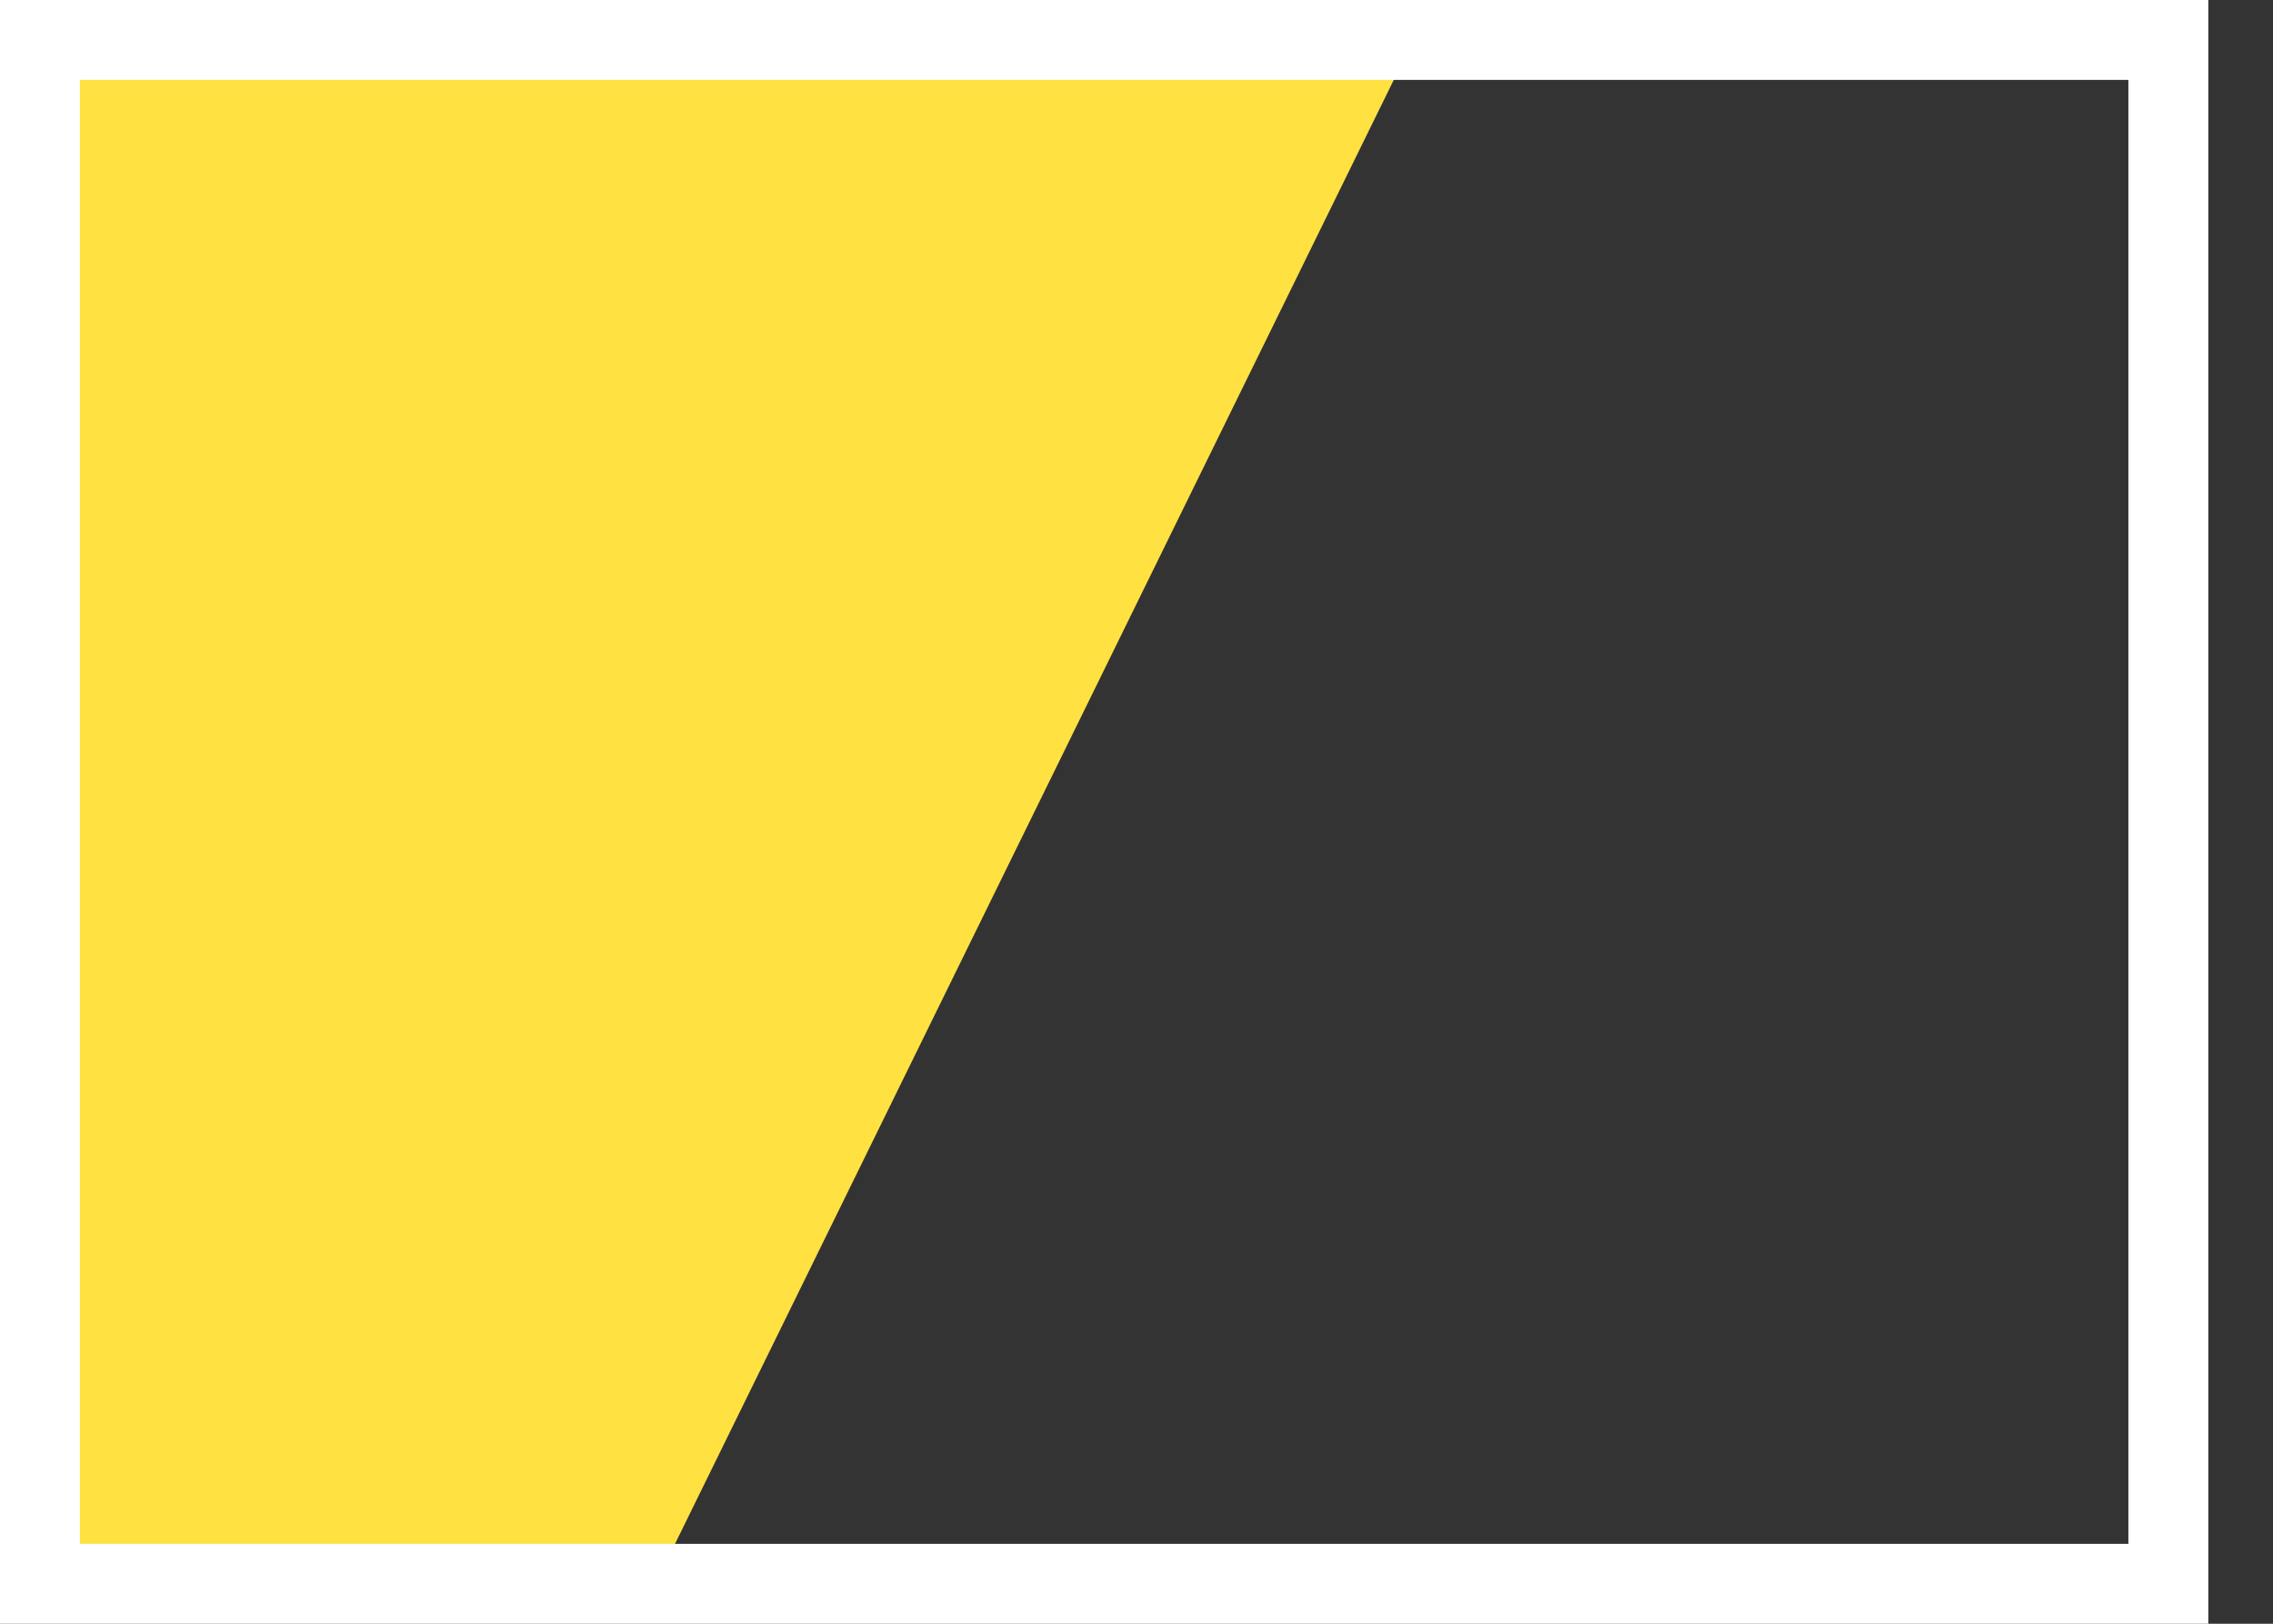 <svg width="35" height="25" viewBox="0 0 35 25" fill="none" xmlns="http://www.w3.org/2000/svg">
<rect x="0" y="0" width="35" height="25" fill="#333333" stroke="none"/>
<path fill-rule="evenodd" clip-rule="evenodd" d="M10.114 24.34L21.609 0.93L0.96 0.96L1.08 24.37L10.114 24.34Z" fill="#FFE241"/>
<path d="M0 0V24.97V25H34.004V24.97V0H0ZM32.773 23.77H1.23V1.23H32.773V23.77Z" fill="white"/>
</svg>
